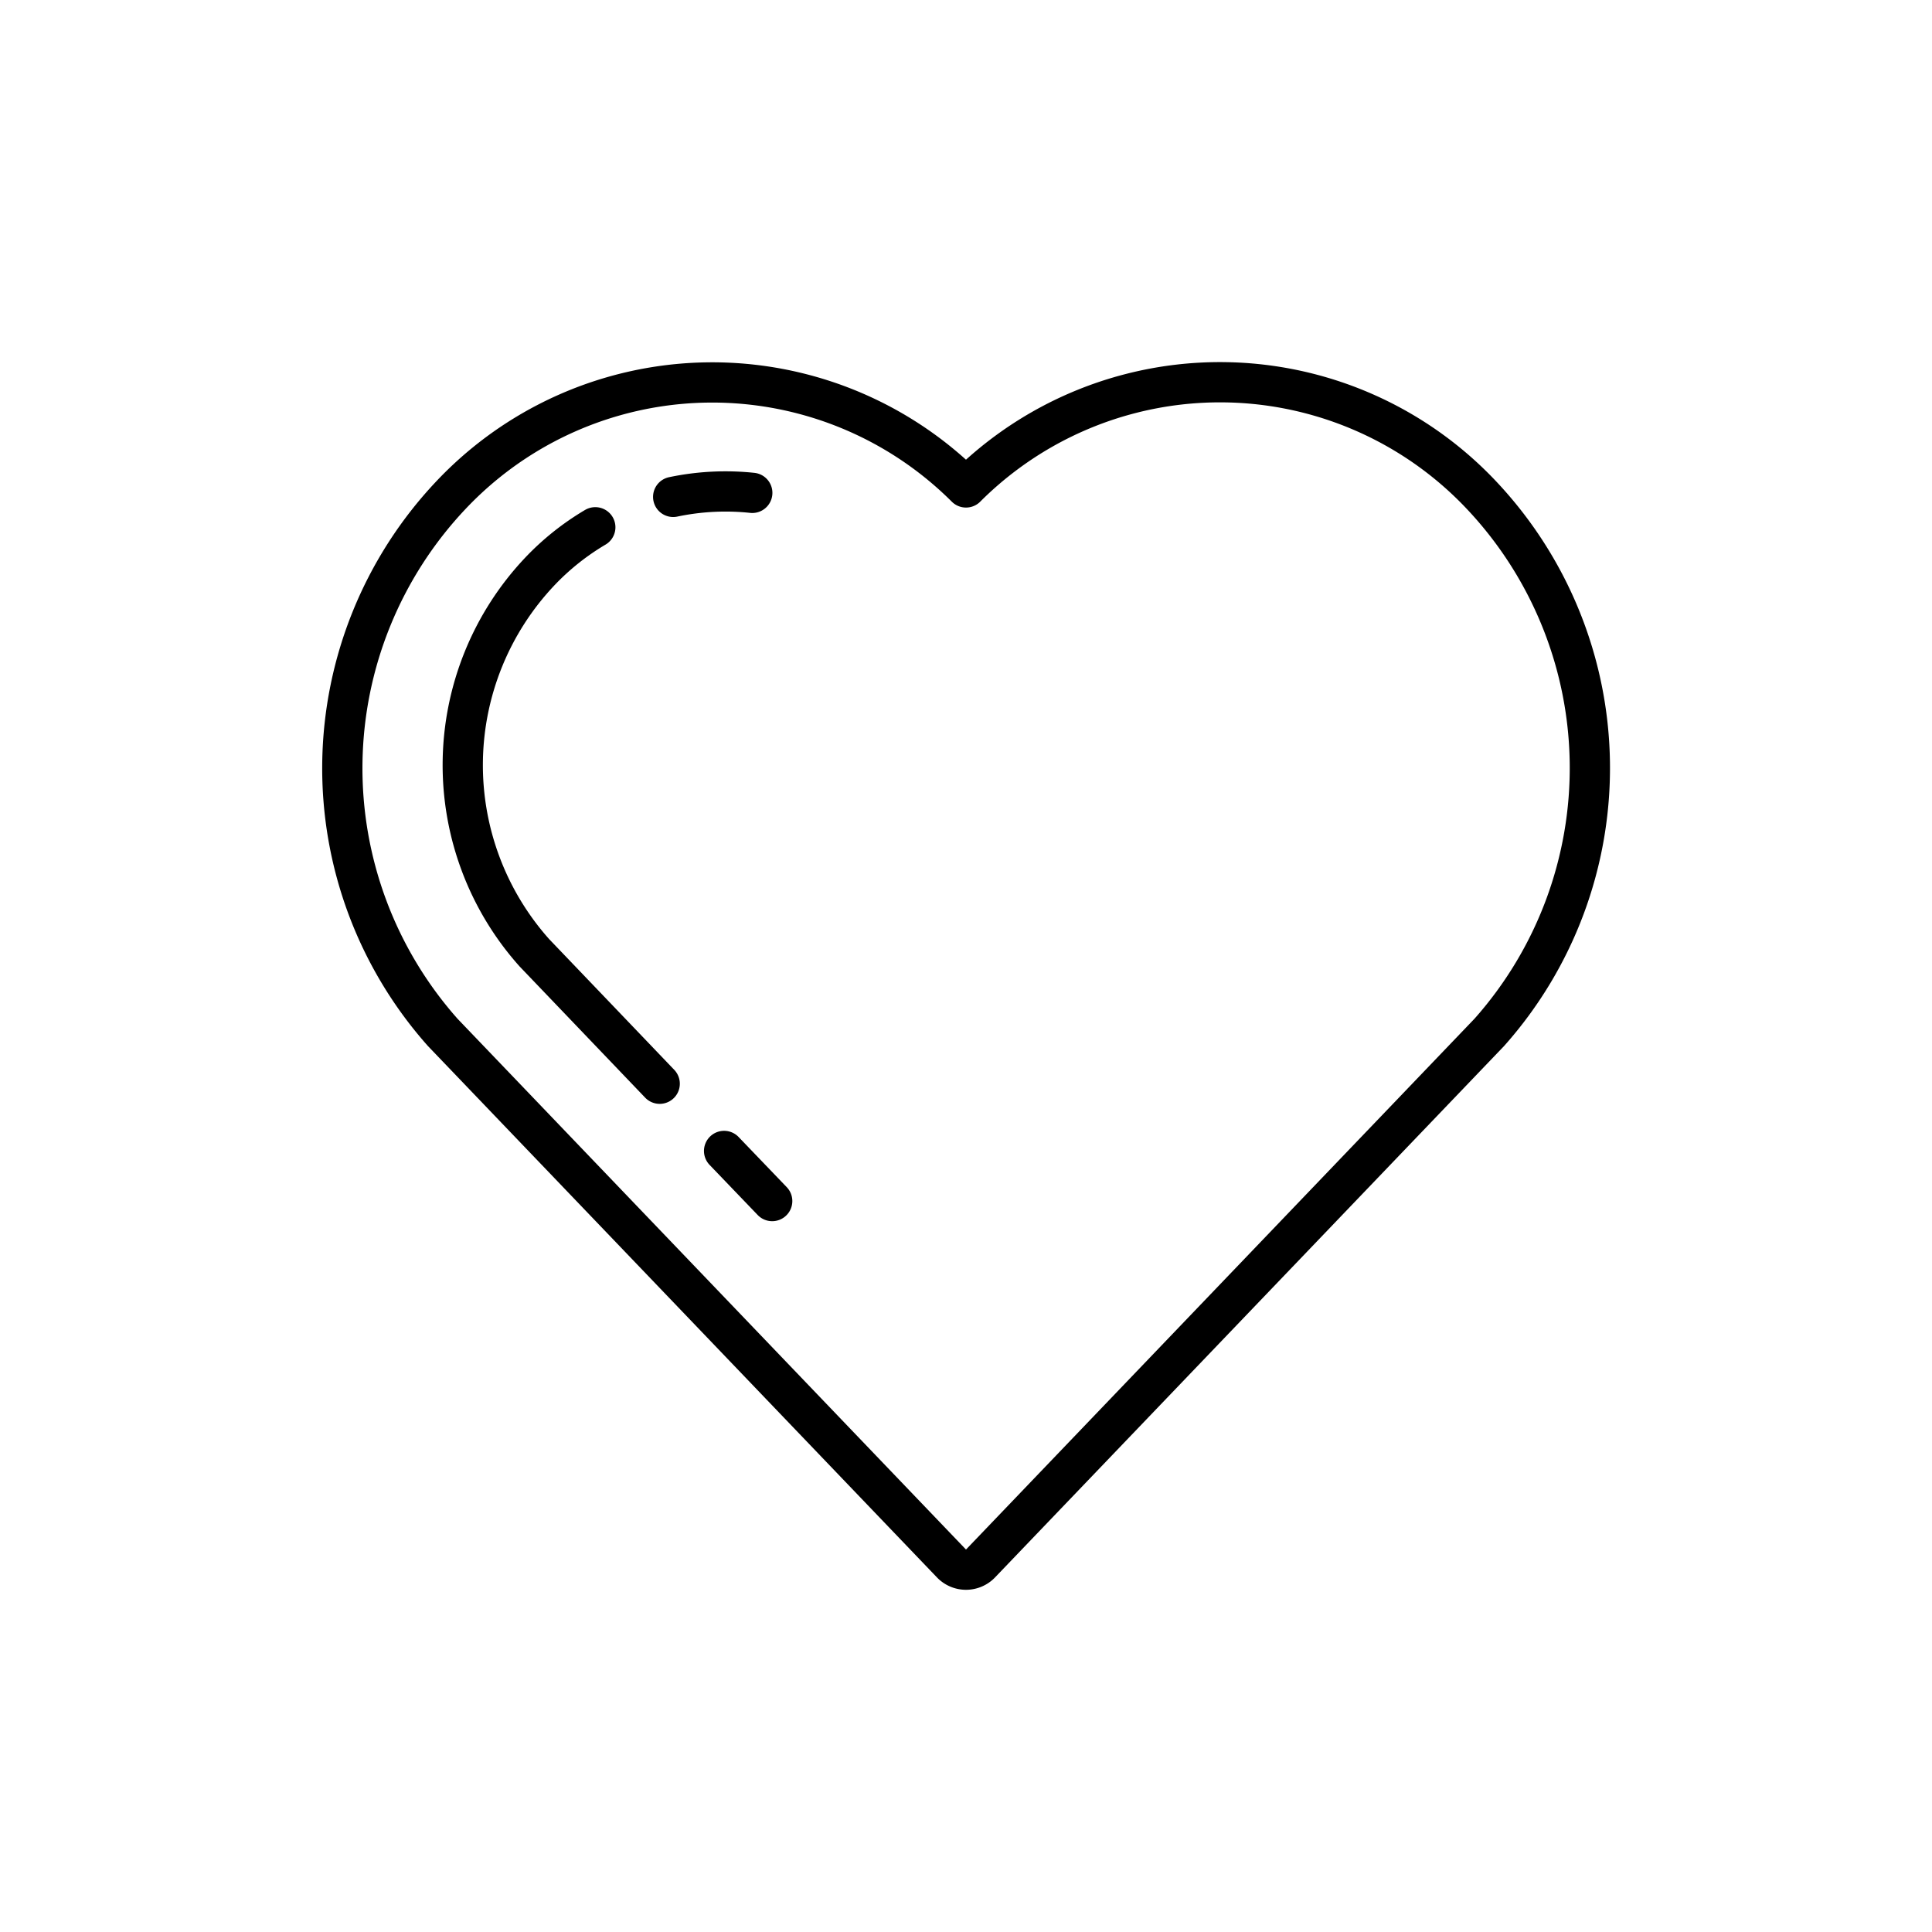 <svg xmlns="http://www.w3.org/2000/svg" viewBox="0 0 96 96"><g fill="none" stroke="currentColor" stroke-linecap="round" stroke-linejoin="round" stroke-width="2"><path d="M74 51.3a19.76 19.76 0 0 0-.38-26.69A17.85 17.85 0 0 0 48 24.22a17.85 17.85 0 0 0-25.6.39A19.76 19.76 0 0 0 22 51.3l25.28 26.39a1 1 0 0 0 1.44 0zM37.38 24.49a12.65 12.65 0 0 0-3.93.2m2.53 32.5l2.39 2.49"/><path d="M29.58 26.2a12.72 12.72 0 0 0-2.76 2.2 14 14 0 0 0-.27 18.94l6.23 6.51"/></g></svg>